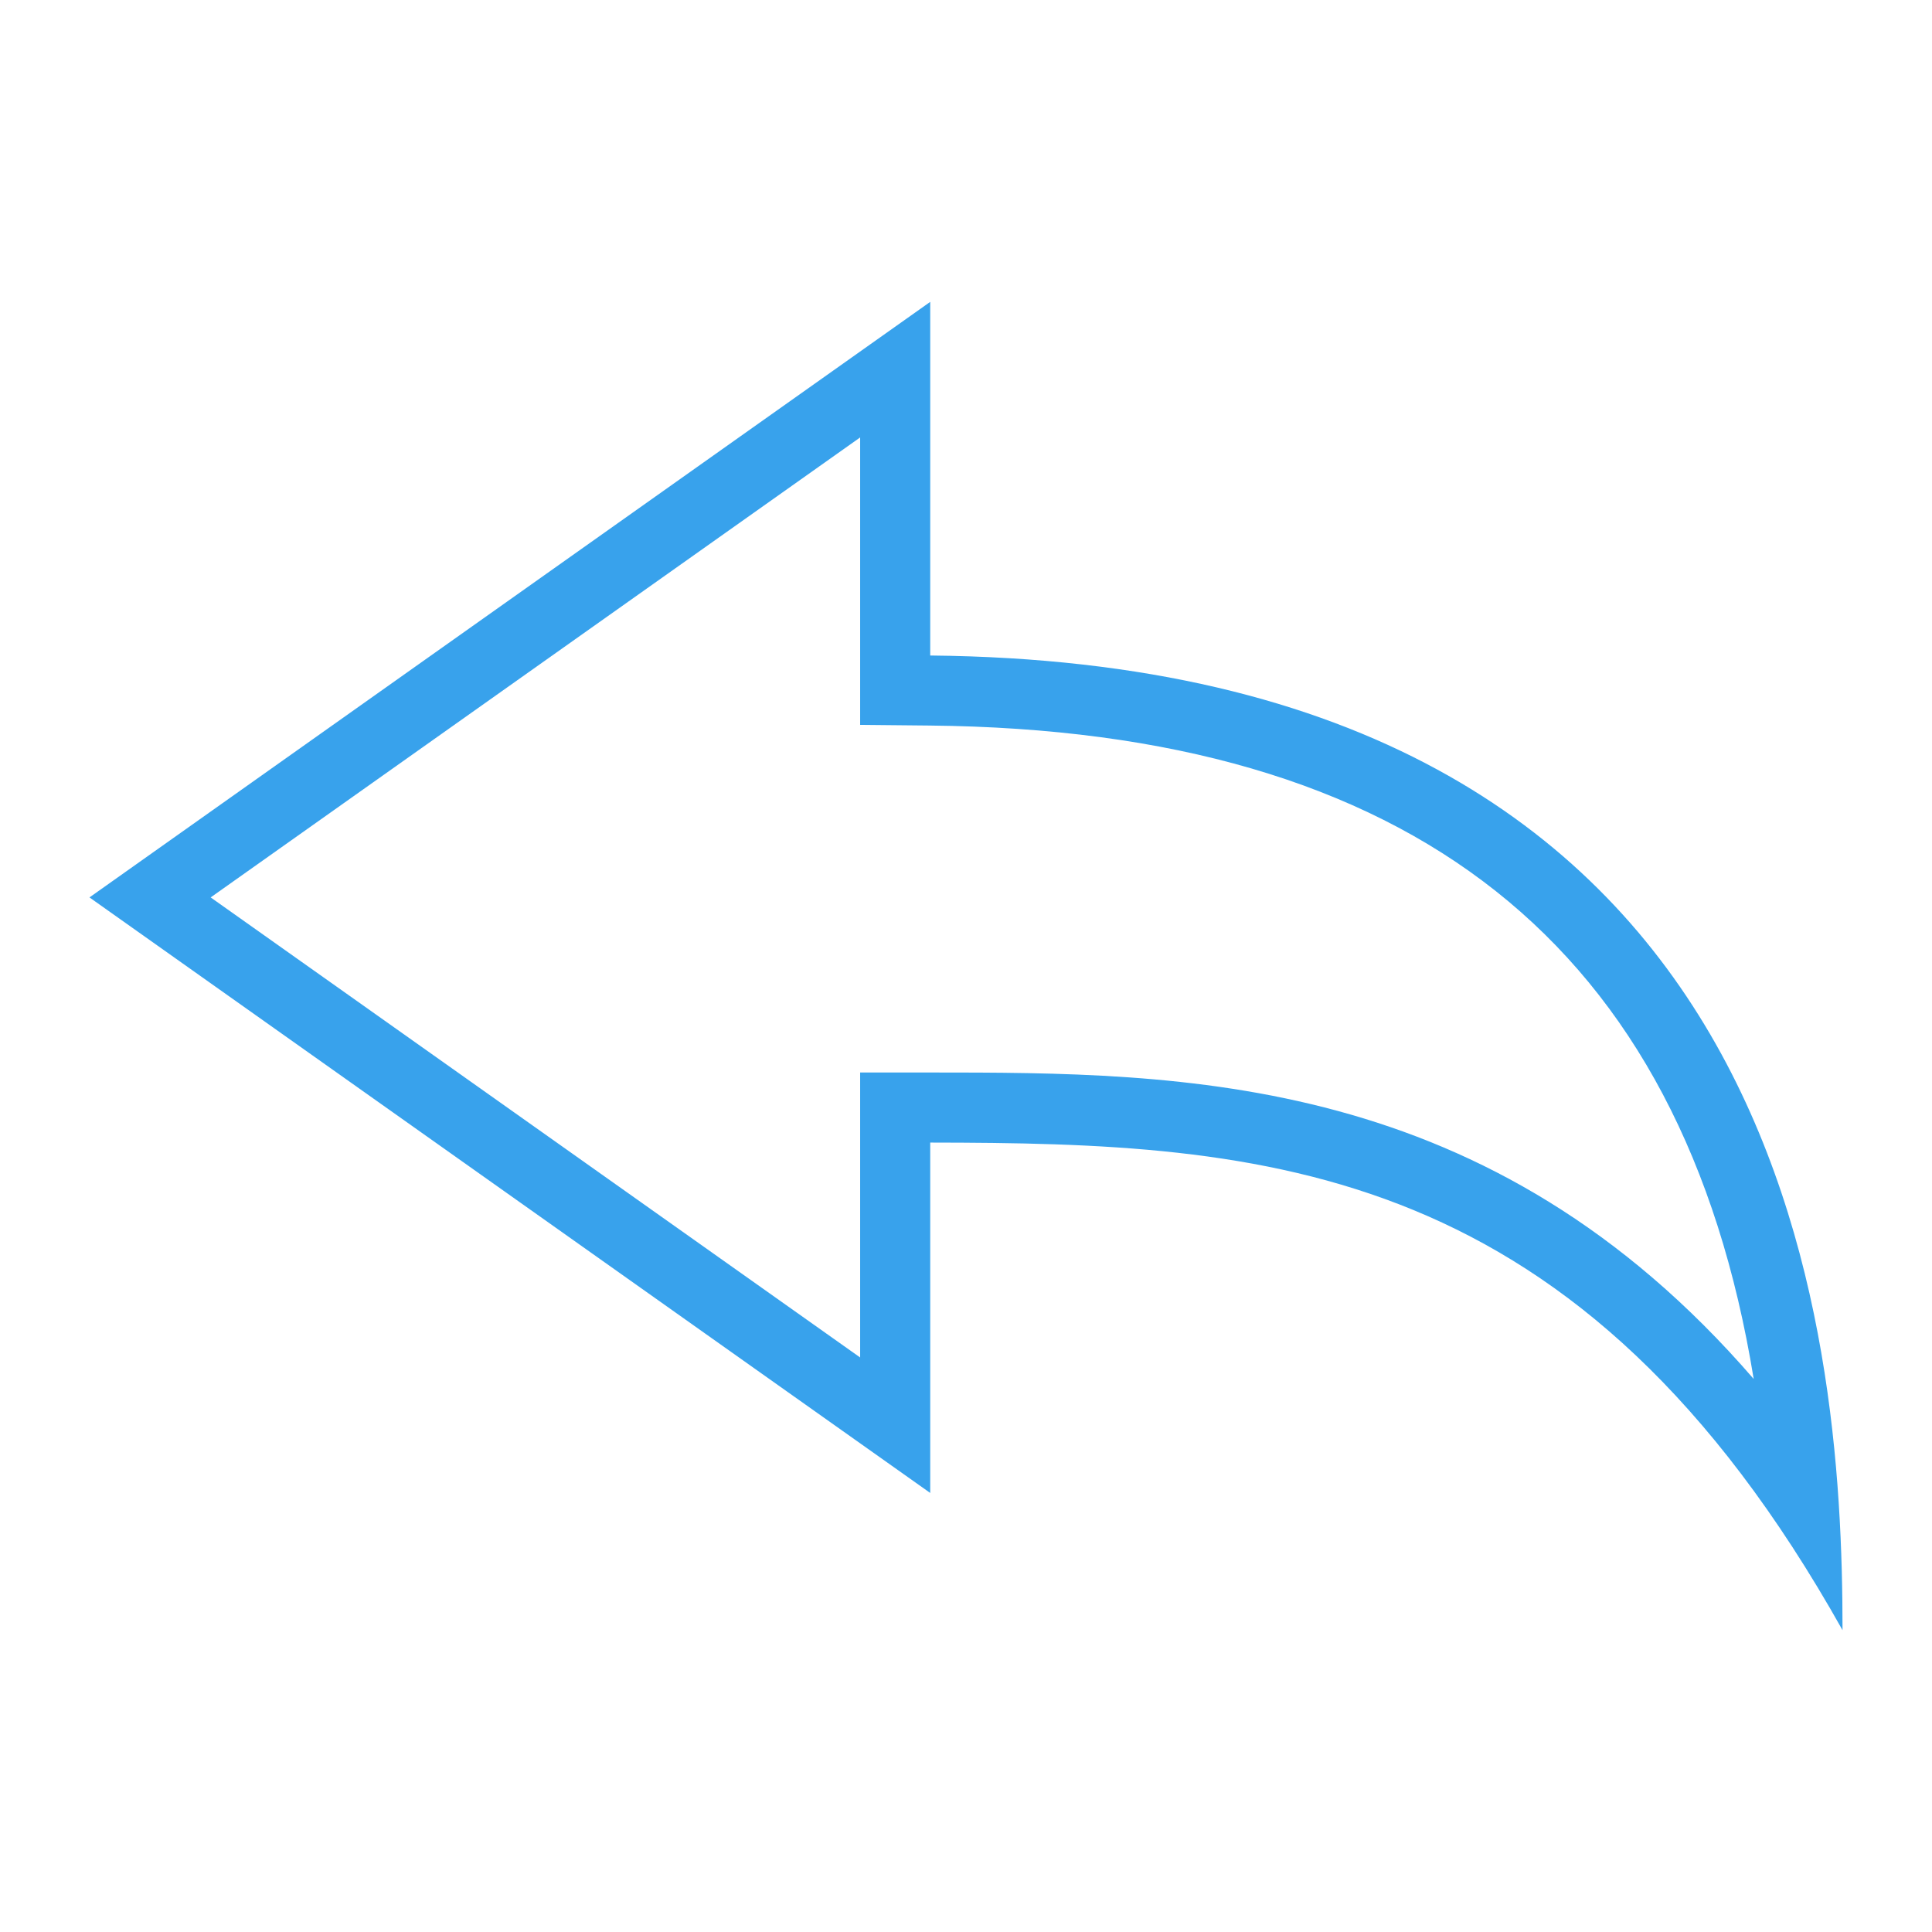 <?xml version="1.0" encoding="UTF-8" standalone="no"?>
<!-- Created with Inkscape (http://www.inkscape.org/) -->

<svg
   xmlns:dc="http://purl.org/dc/elements/1.1/"
   xmlns:cc="http://creativecommons.org/ns#"
   xmlns:rdf="http://www.w3.org/1999/02/22-rdf-syntax-ns#"
   xmlns:svg="http://www.w3.org/2000/svg"
   xmlns="http://www.w3.org/2000/svg"
   xmlns:sodipodi="http://sodipodi.sourceforge.net/DTD/sodipodi-0.dtd"
   xmlns:inkscape="http://www.inkscape.org/namespaces/inkscape"
   width="48"
   height="48"
   id="svg3048"
   version="1.1"
   inkscape:version="0.48+devel r12392"
   sodipodi:docname="mail-replied.svg">
  <defs
     id="defs3050" />
  <sodipodi:namedview
     id="base"
     pagecolor="#ffffff"
     bordercolor="#666666"
     borderopacity="1.0"
     inkscape:pageopacity="0.0"
     inkscape:pageshadow="2"
     inkscape:zoom="9.5079924"
     inkscape:cx="25.584323"
     inkscape:cy="30.734759"
     inkscape:document-units="px"
     inkscape:current-layer="layer1"
     showgrid="false"
     inkscape:window-width="1366"
     inkscape:window-height="715"
     inkscape:window-x="0"
     inkscape:window-y="30"
     inkscape:window-maximized="1" />
  <g
     inkscape:label="Capa 1"
     inkscape:groupmode="layer"
     id="layer1"
     transform="translate(0,-1004.362)">
    <g
       id="g839"
       transform="translate(-359.199,689.314)">
      <g
         id="text872"
         style="font-size:7.5px;font-style:normal;font-variant:normal;font-weight:bold;font-stretch:normal;line-height:125%;letter-spacing:0px;word-spacing:0px;fill:#ffffff;fill-opacity:1;stroke:none;font-family:Impact;-inkscape-font-specification:Impact Bold" />
    </g>
    <path
       d="m 23.111,1011.862 -20.888,14.796 20.888,14.796 0,-8.705 c 8.36,0.01 16.111,0.426 22.666,12.114 0,-7.423 -1.226,-24.008 -22.666,-24.215 L 23.111,1011.862 z m -1.741,3.368 0,7.141 1.723,0.017 c 11.974,0.116 18.719,5.441 20.477,16.234 -6.578,-7.609 -14.163,-7.612 -20.458,-7.614 l -1.742,0 0,7.08 -16.136,-11.43 16.136,-11.428"
       style="fill:#38a2ec;fill-opacity:1;fill-rule:nonzero;stroke:none"
       id="path280-6"
       inkscape:connector-curvature="0" />
  </g>
</svg>
